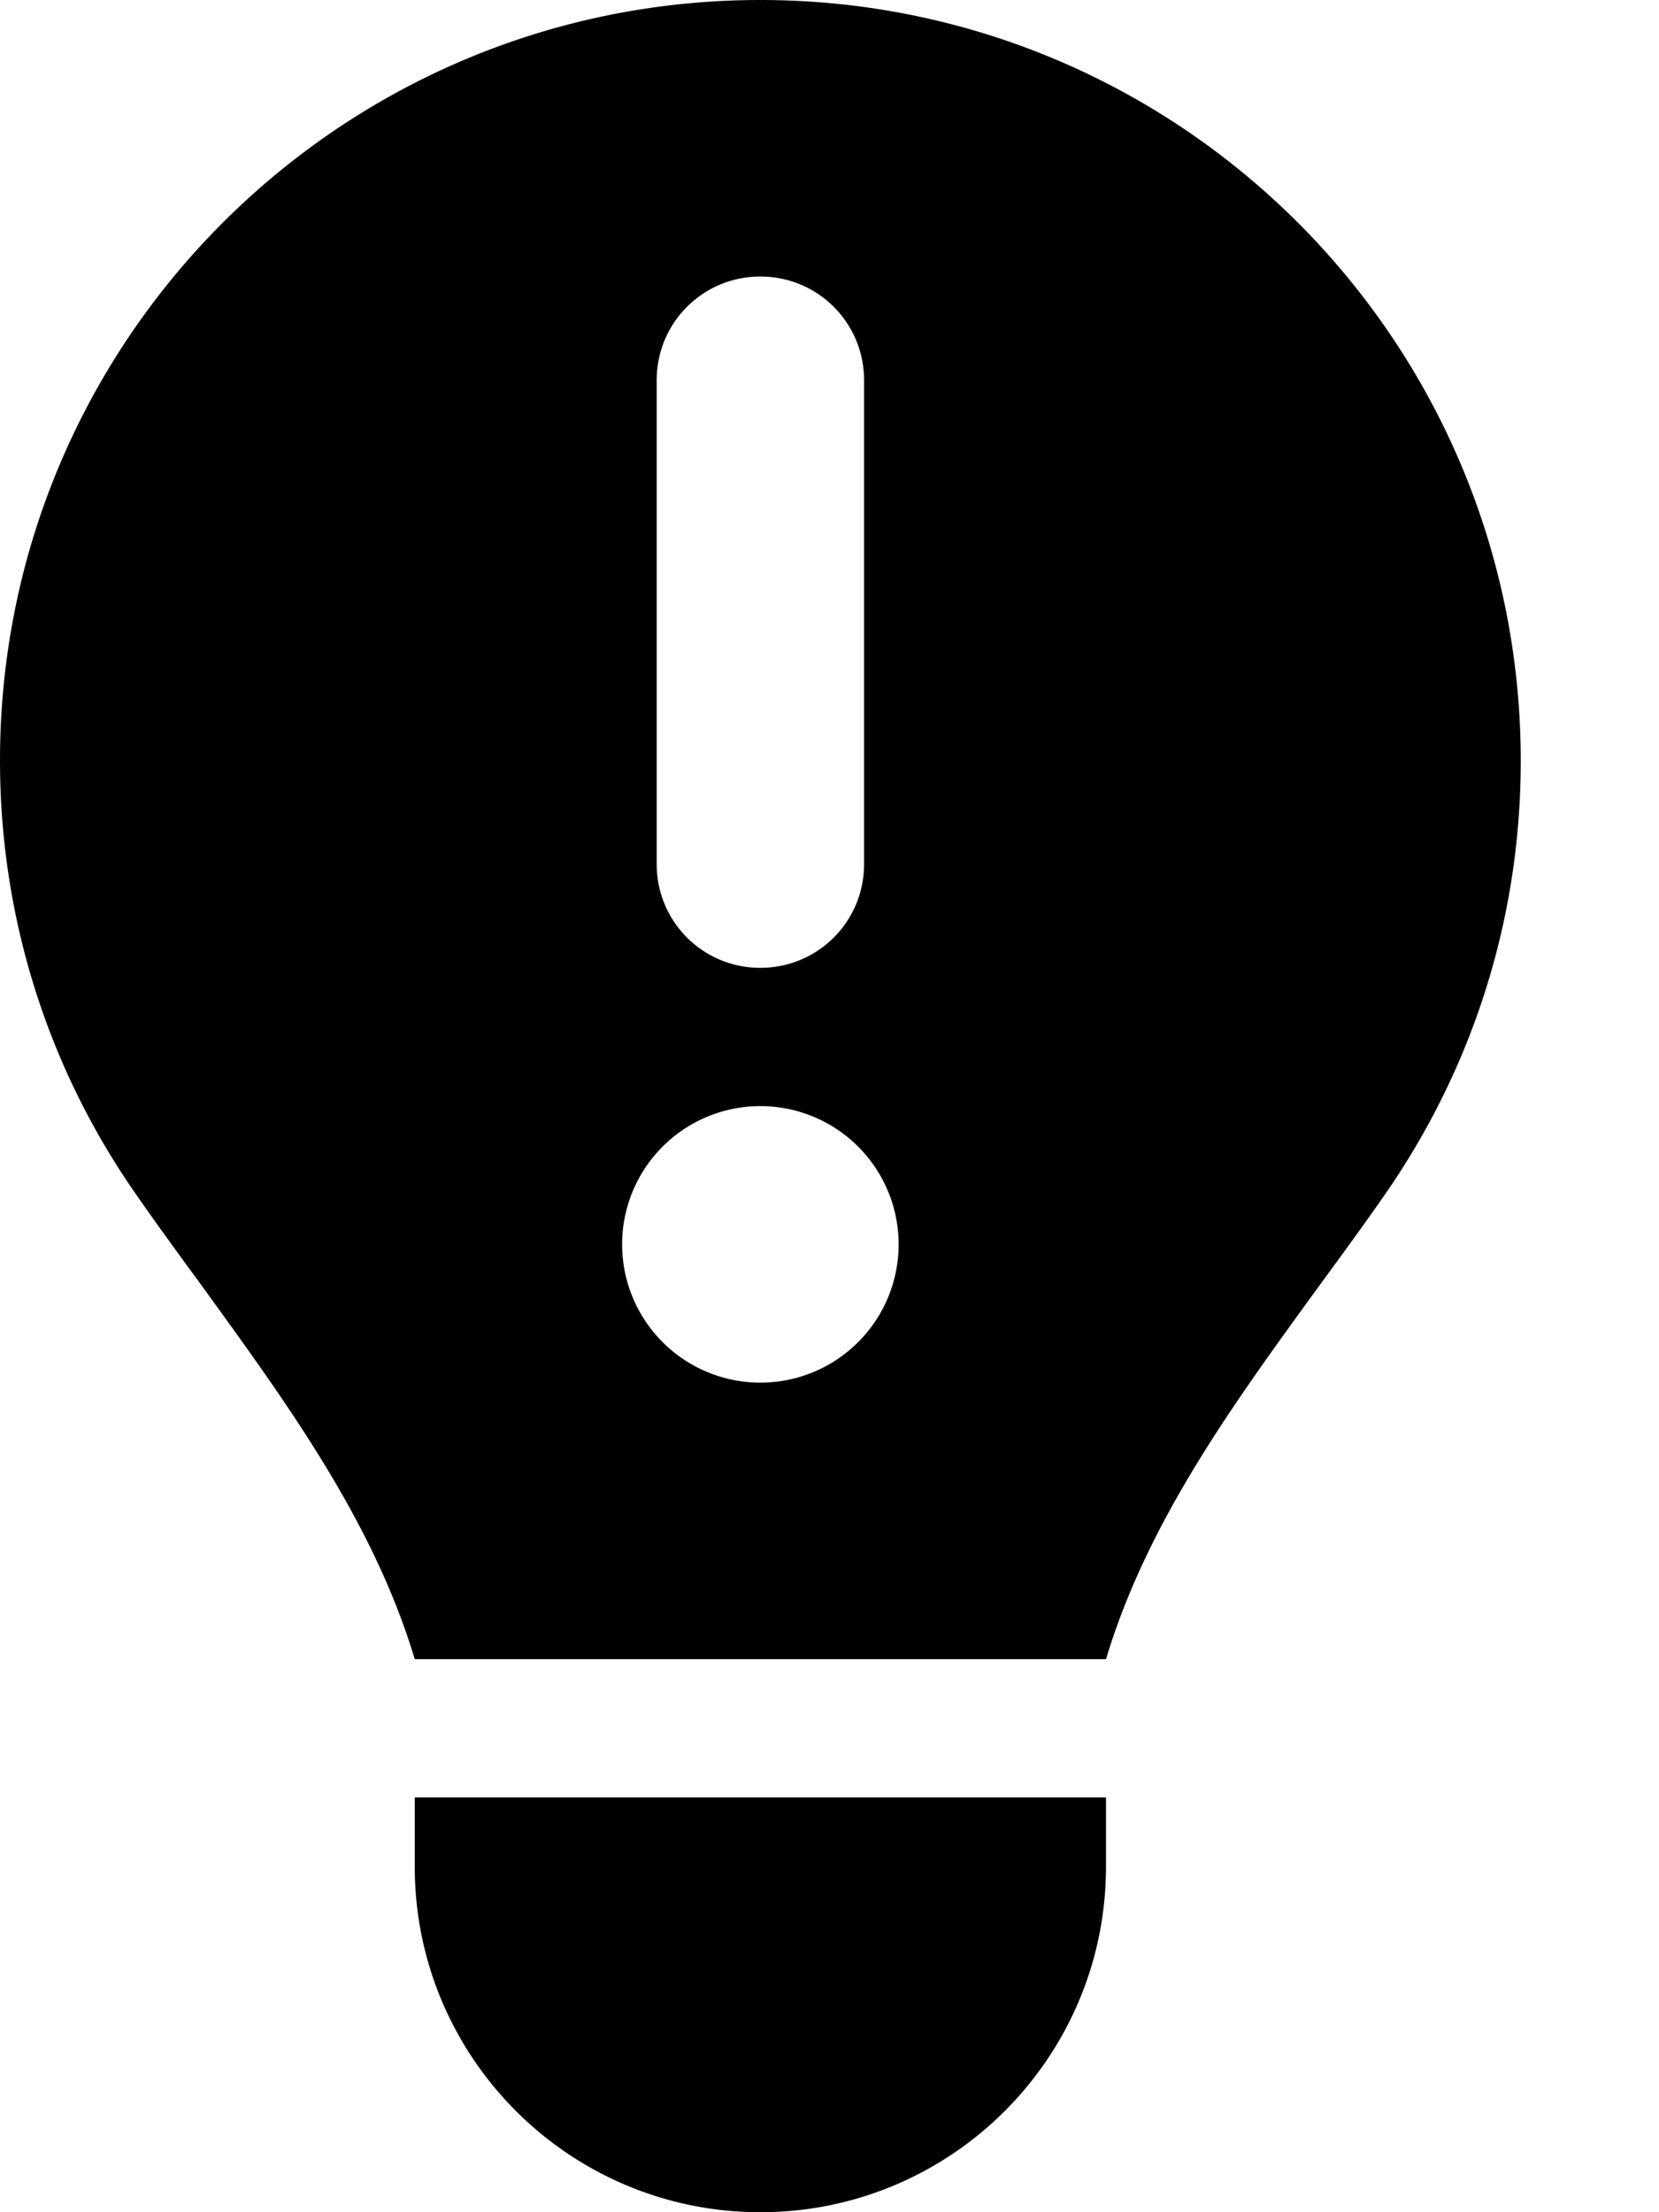 <svg xmlns="http://www.w3.org/2000/svg" viewBox="0 0 384 512"><path d="M256 384c9.6-31.9 29.5-59.1 49.2-86.2l0 0c5.2-7.1 10.4-14.2 15.4-21.4c19.8-28.5 31.4-63 31.4-100.3C352 78.8 273.2 0 176 0S0 78.8 0 176c0 37.3 11.6 71.9 31.4 100.3c5 7.2 10.2 14.3 15.4 21.4l0 0C66.5 324.9 86.4 352.1 96 384H256zM176 512c44.2 0 80-35.8 80-80V416H96v16c0 44.2 35.8 80 80 80zm0-448c13.3 0 24 10.7 24 24V200c0 13.3-10.7 24-24 24s-24-10.7-24-24V88c0-13.3 10.7-24 24-24zM144 288a32 32 0 1 1 64 0 32 32 0 1 1 -64 0z"/></svg>